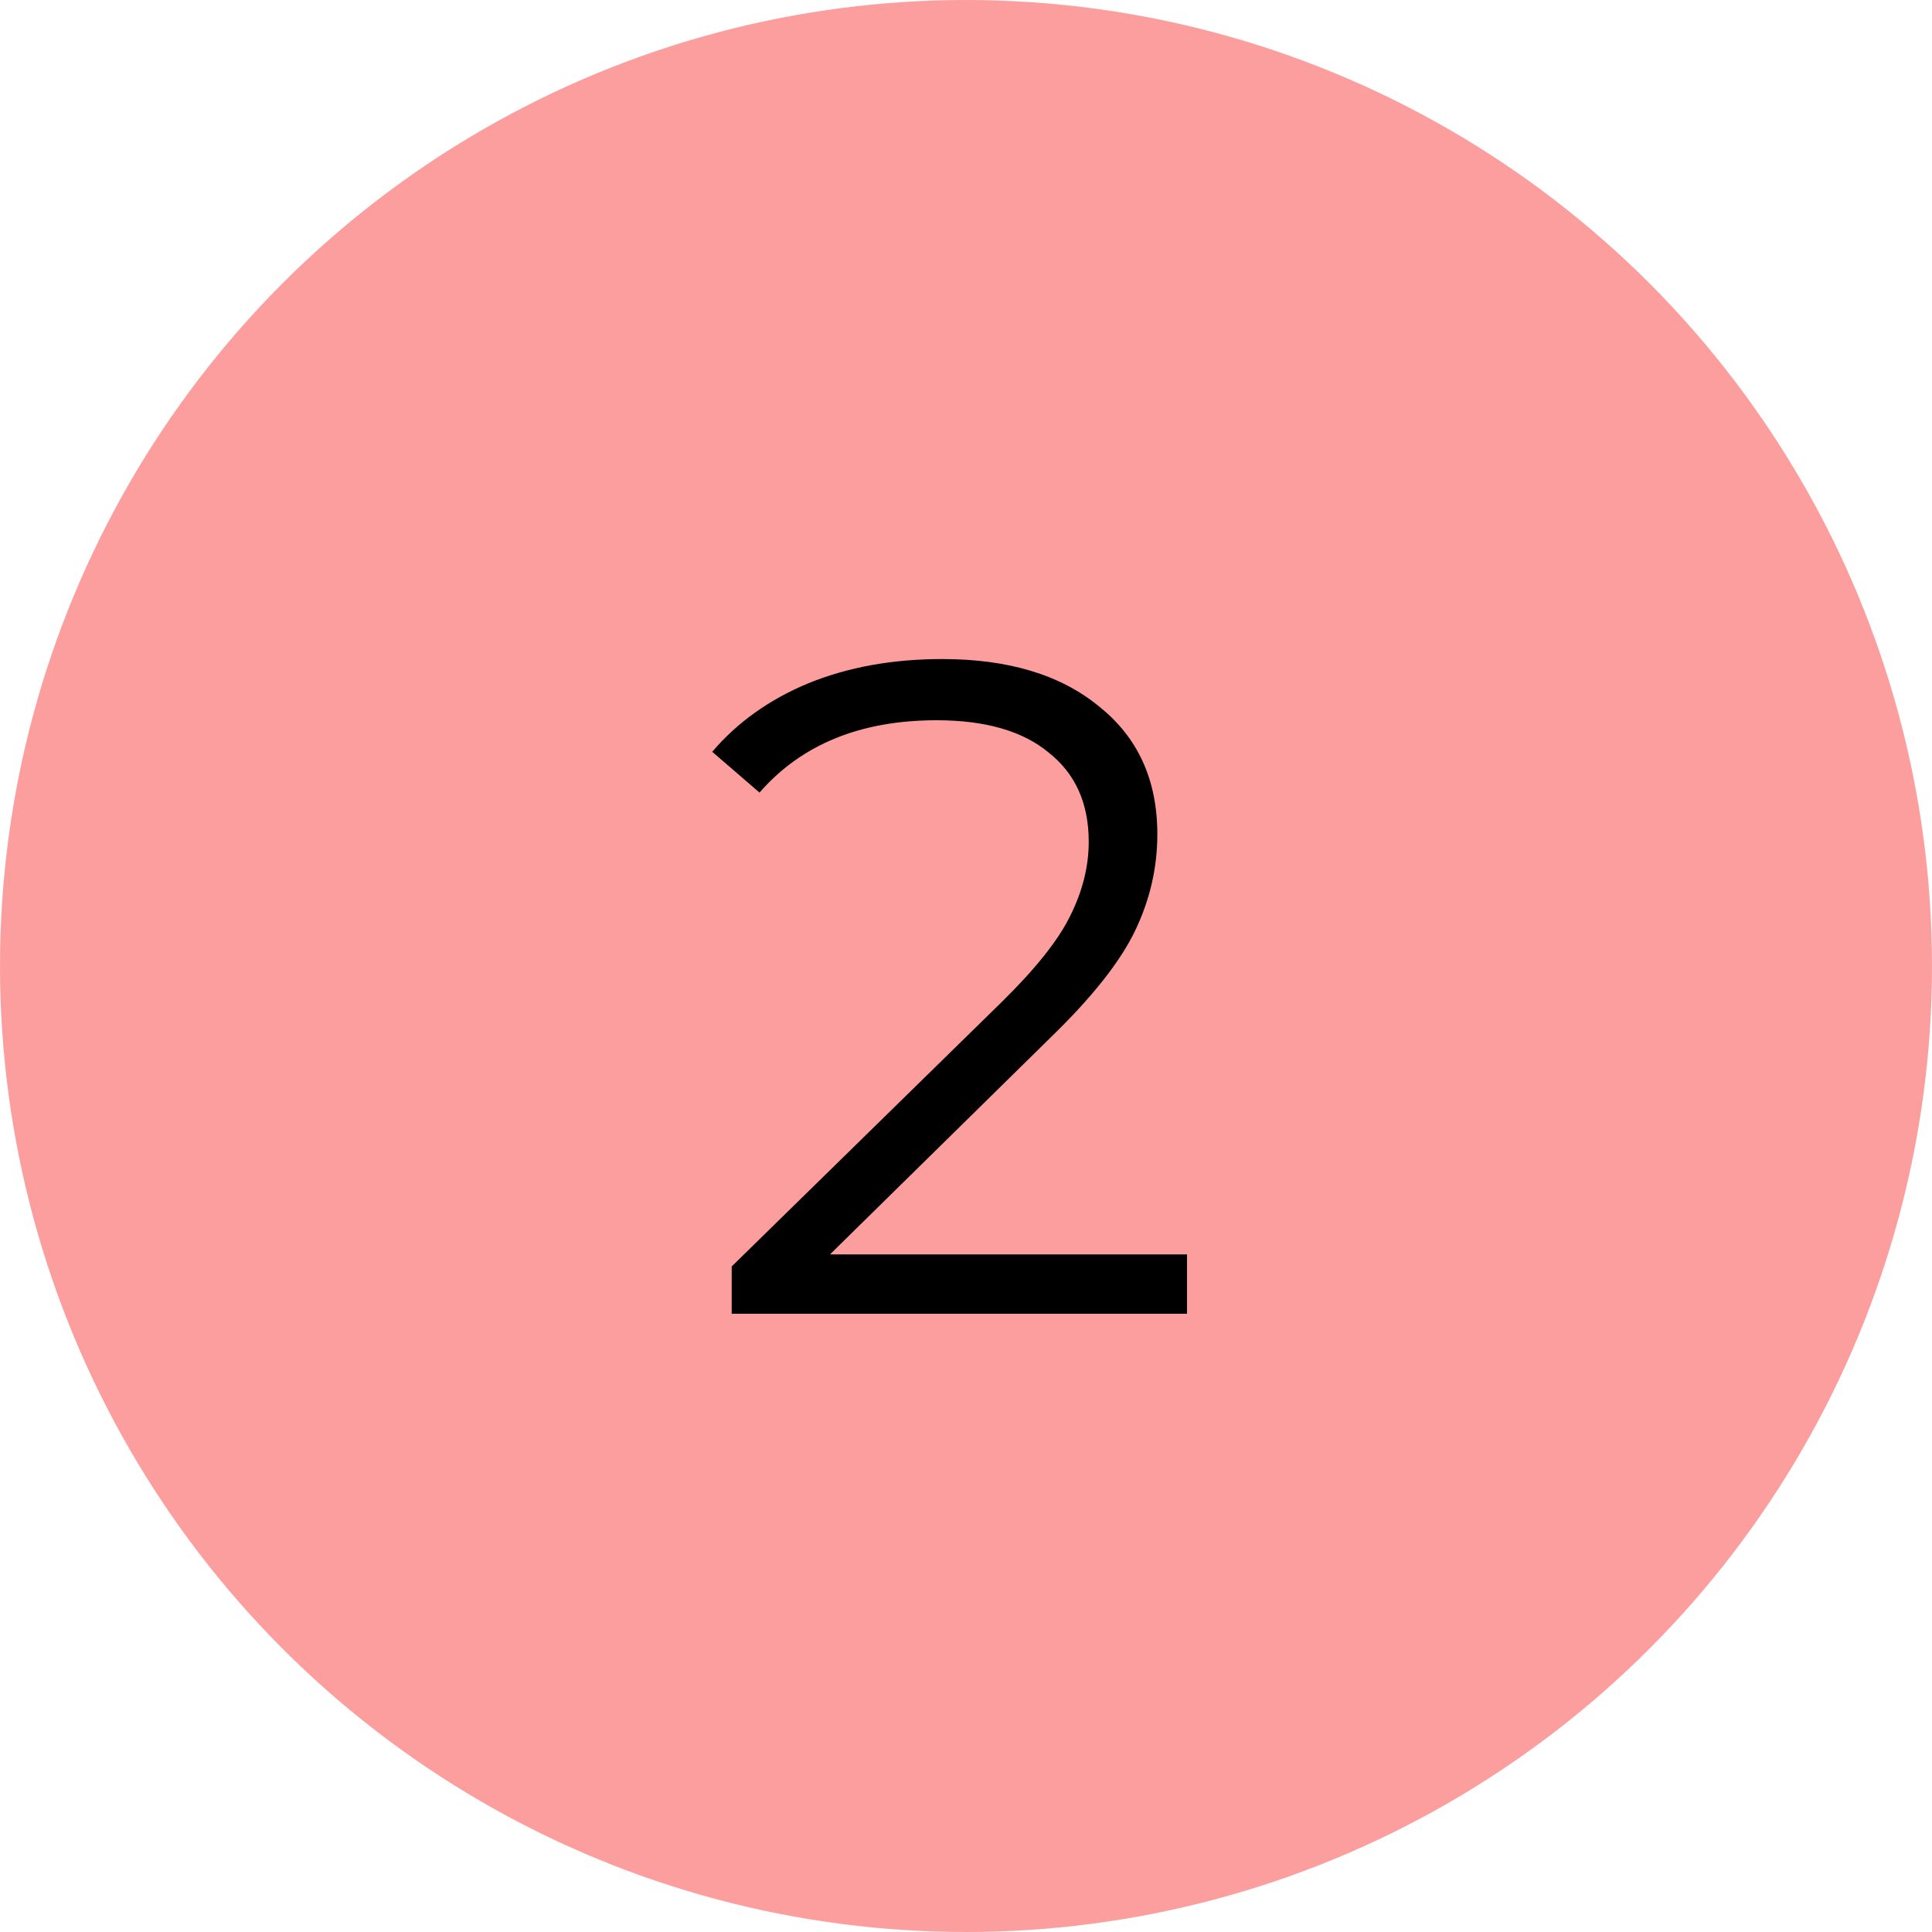 <svg width="50" height="50" viewBox="0 0 50 50" fill="none" xmlns="http://www.w3.org/2000/svg">
<circle cx="25" cy="25" r="25" fill="#FC9E9E"/>
<path d="M30.72 32.464V34H18.936V32.776L25.92 25.936C26.8 25.072 27.392 24.328 27.696 23.704C28.016 23.064 28.176 22.424 28.176 21.784C28.176 20.792 27.832 20.024 27.144 19.48C26.472 18.92 25.504 18.64 24.24 18.64C22.272 18.64 20.744 19.264 19.656 20.512L18.432 19.456C19.088 18.688 19.92 18.096 20.928 17.68C21.952 17.264 23.104 17.056 24.384 17.056C26.096 17.056 27.448 17.464 28.44 18.28C29.448 19.08 29.952 20.184 29.952 21.592C29.952 22.456 29.76 23.288 29.376 24.088C28.992 24.888 28.264 25.808 27.192 26.848L21.48 32.464H30.72Z" fill="black"/>
</svg>
